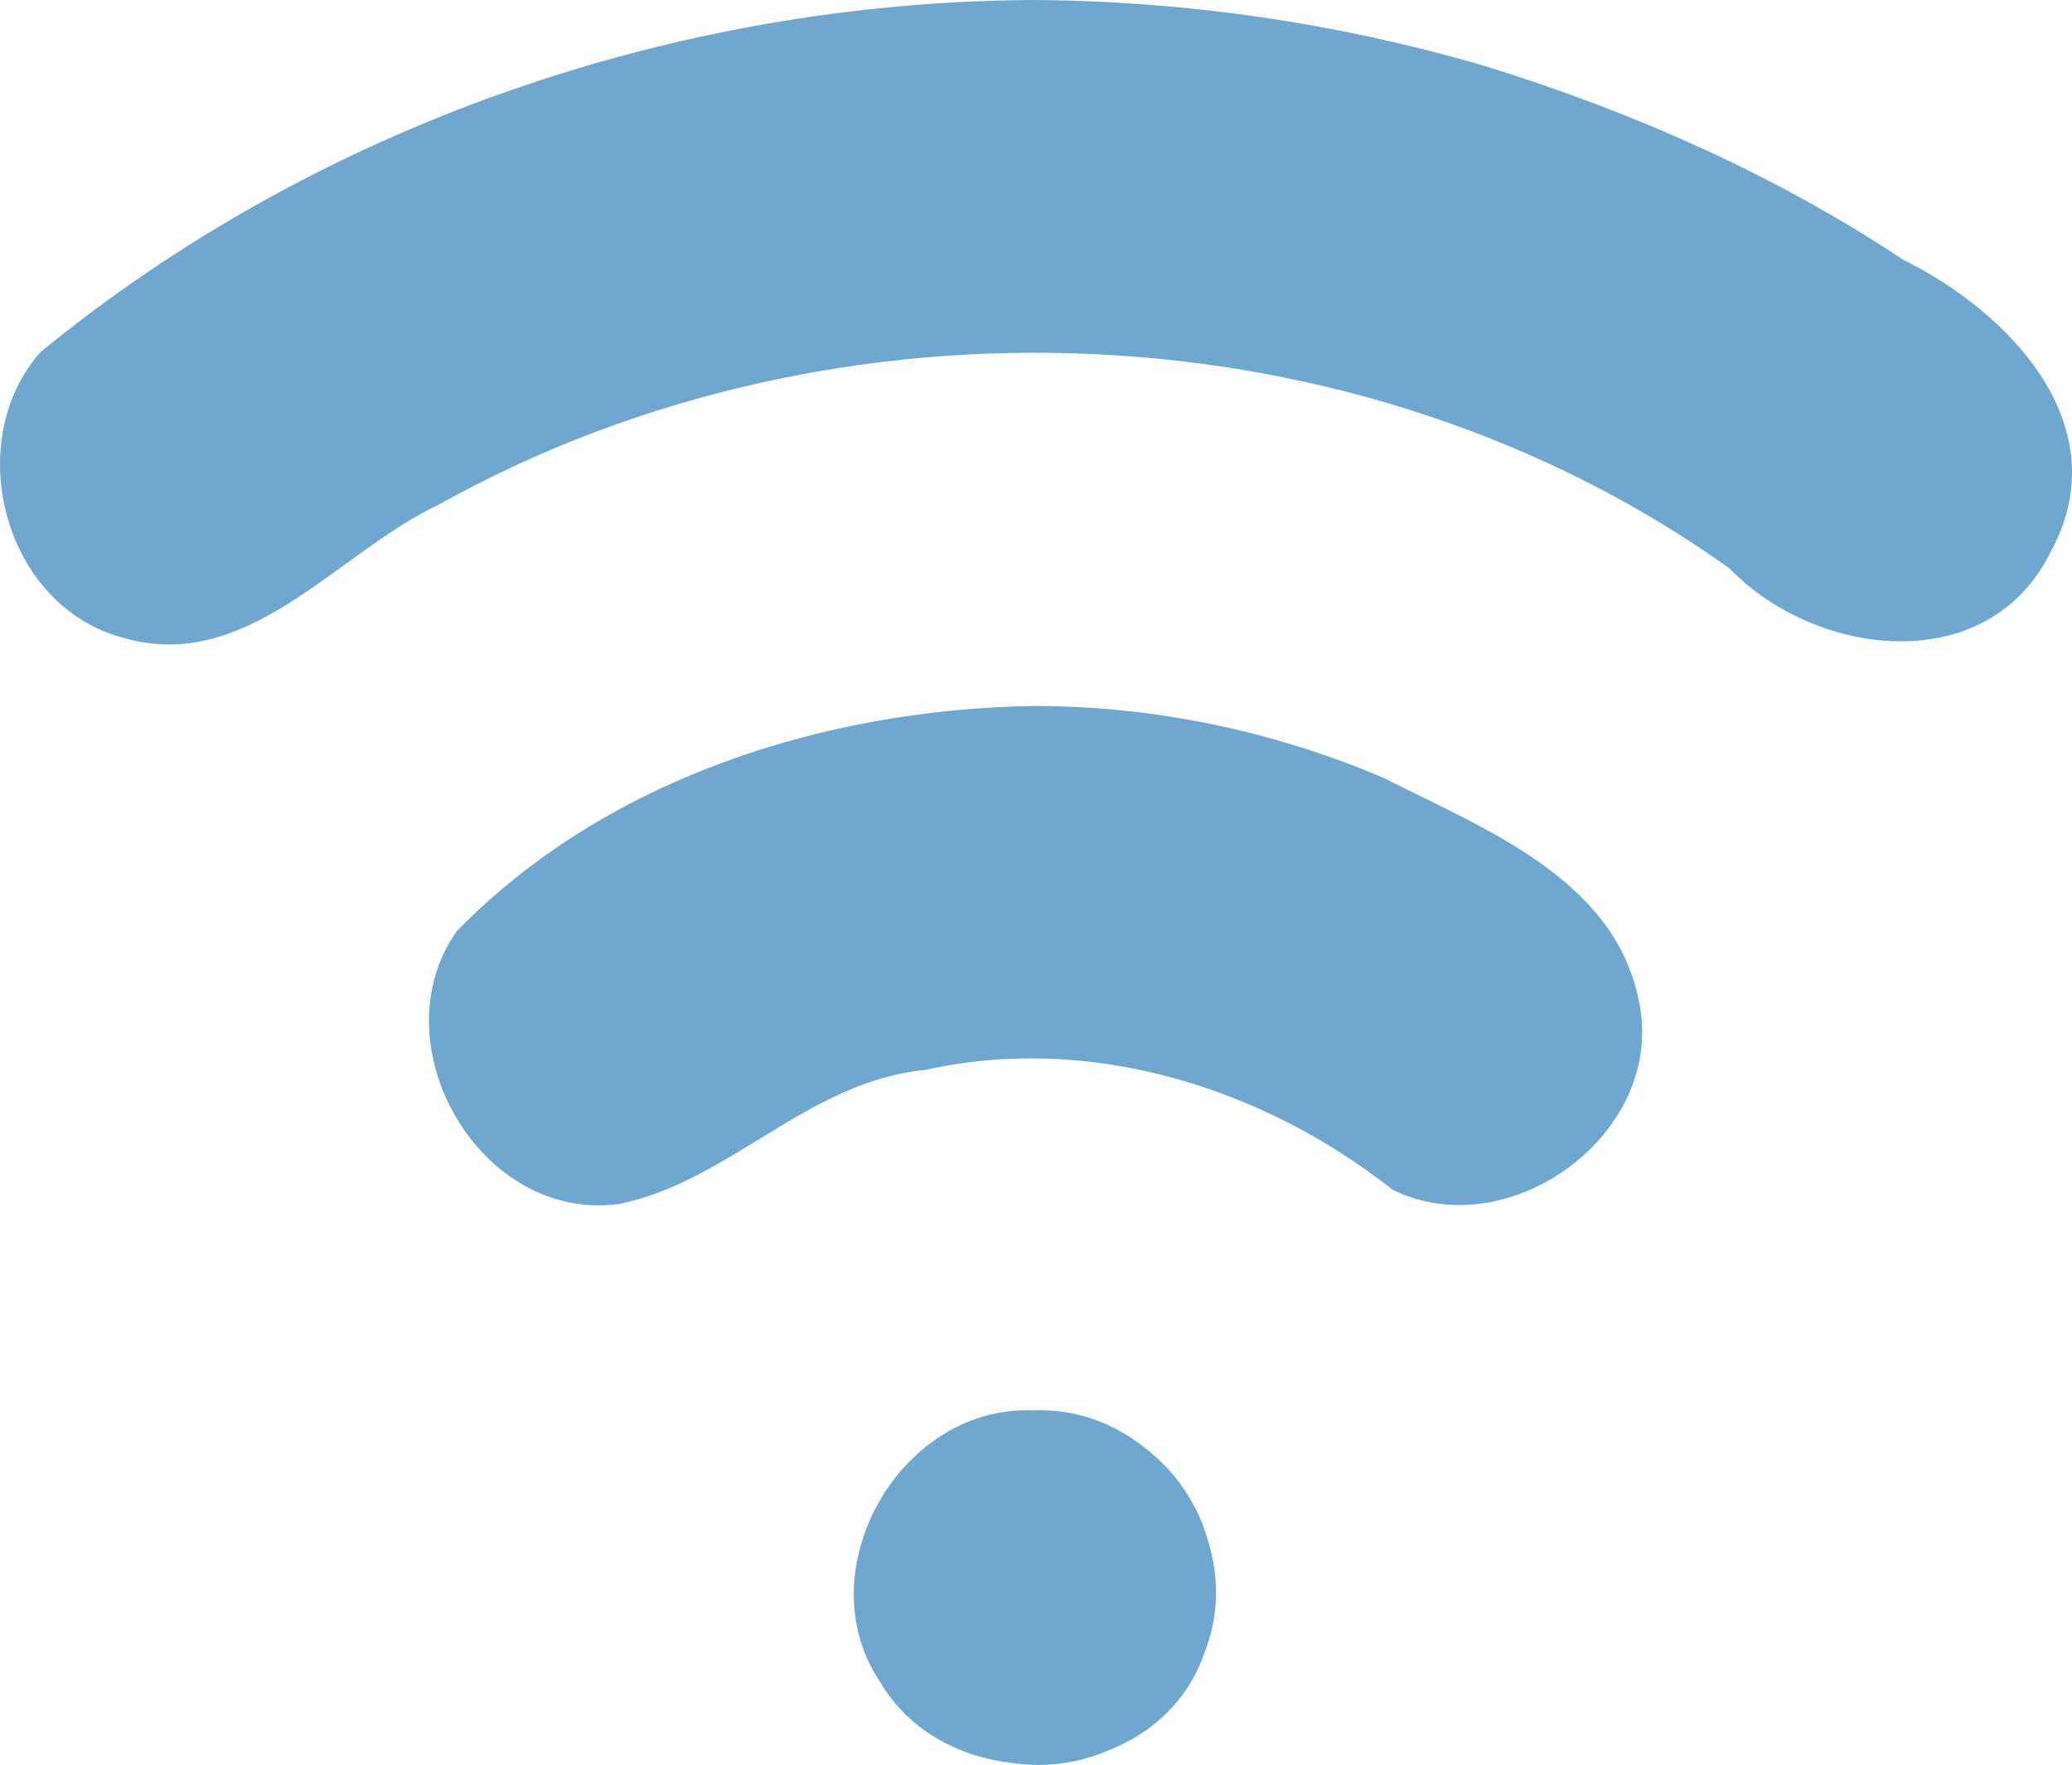 <?xml version="1.0" encoding="UTF-8"?>
<svg version="1.1" width="256" height="218"  viewBox="0 0 256 218" xmlns="http://www.w3.org/2000/svg" xmlns:cc="http://creativecommons.org/ns#" xmlns:dc="http://purl.org/dc/elements/1.1/" xmlns:rdf="http://www.w3.org/1999/02/22-rdf-syntax-ns#">
<path d="m127.51 0c-44.123 0.267-88.335 15.496-122.5 43.485-9.876 11.167-4.477 31.495 10.284 35.31 15.355 4.438 26.323-10.537 38.908-16.46 48.985-27.352 113.68-24.873 159.5 7.888 10.623 10.999 31.852 13.633 39.609-1.964 8.579-15.534-4.959-29.657-18.15-36.162-15.976-10.623-33.674-18.382-51.945-24.016-18.128-5.27-36.873-7.984-55.707-8.081zm0.336 87.2c-25.919 0.365-53.087 9.002-71.435 27.841-9.783 13.956 2.904 36.099 20.168 33.656 13.626-2.821 23.322-15.166 37.688-16.529 20.353-4.57 41.746 2.112 57.828 14.813 14.616 7.09 33.941-7.258 30.369-23.449-3.042-15.067-19.237-21.208-31.49-27.432-13.589-5.806-28.347-8.885-43.129-8.9zm-0.909 86.994c-16.057-0.092-27.271 20.027-18.215 33.533 3.459 5.917 9.579 9.209 16.06 9.994 1.135 0.183 2.299 0.281 3.486 0.281 3.058 0 5.967-0.632 8.608-1.768 5.394-2.099 9.926-6.155 11.943-12.118 1.831-4.554 1.806-9.401 0.427-13.84-1.287-4.564-4.02-8.518-7.676-11.34-3.827-3.103-8.64-4.959-13.865-4.722-0.257-0.011-0.514-0.019-0.769-0.019z" fill="#6ea7cf" fill-opacity=".996" fill-rule="evenodd" style="paint-order:normal"/>
</svg>
